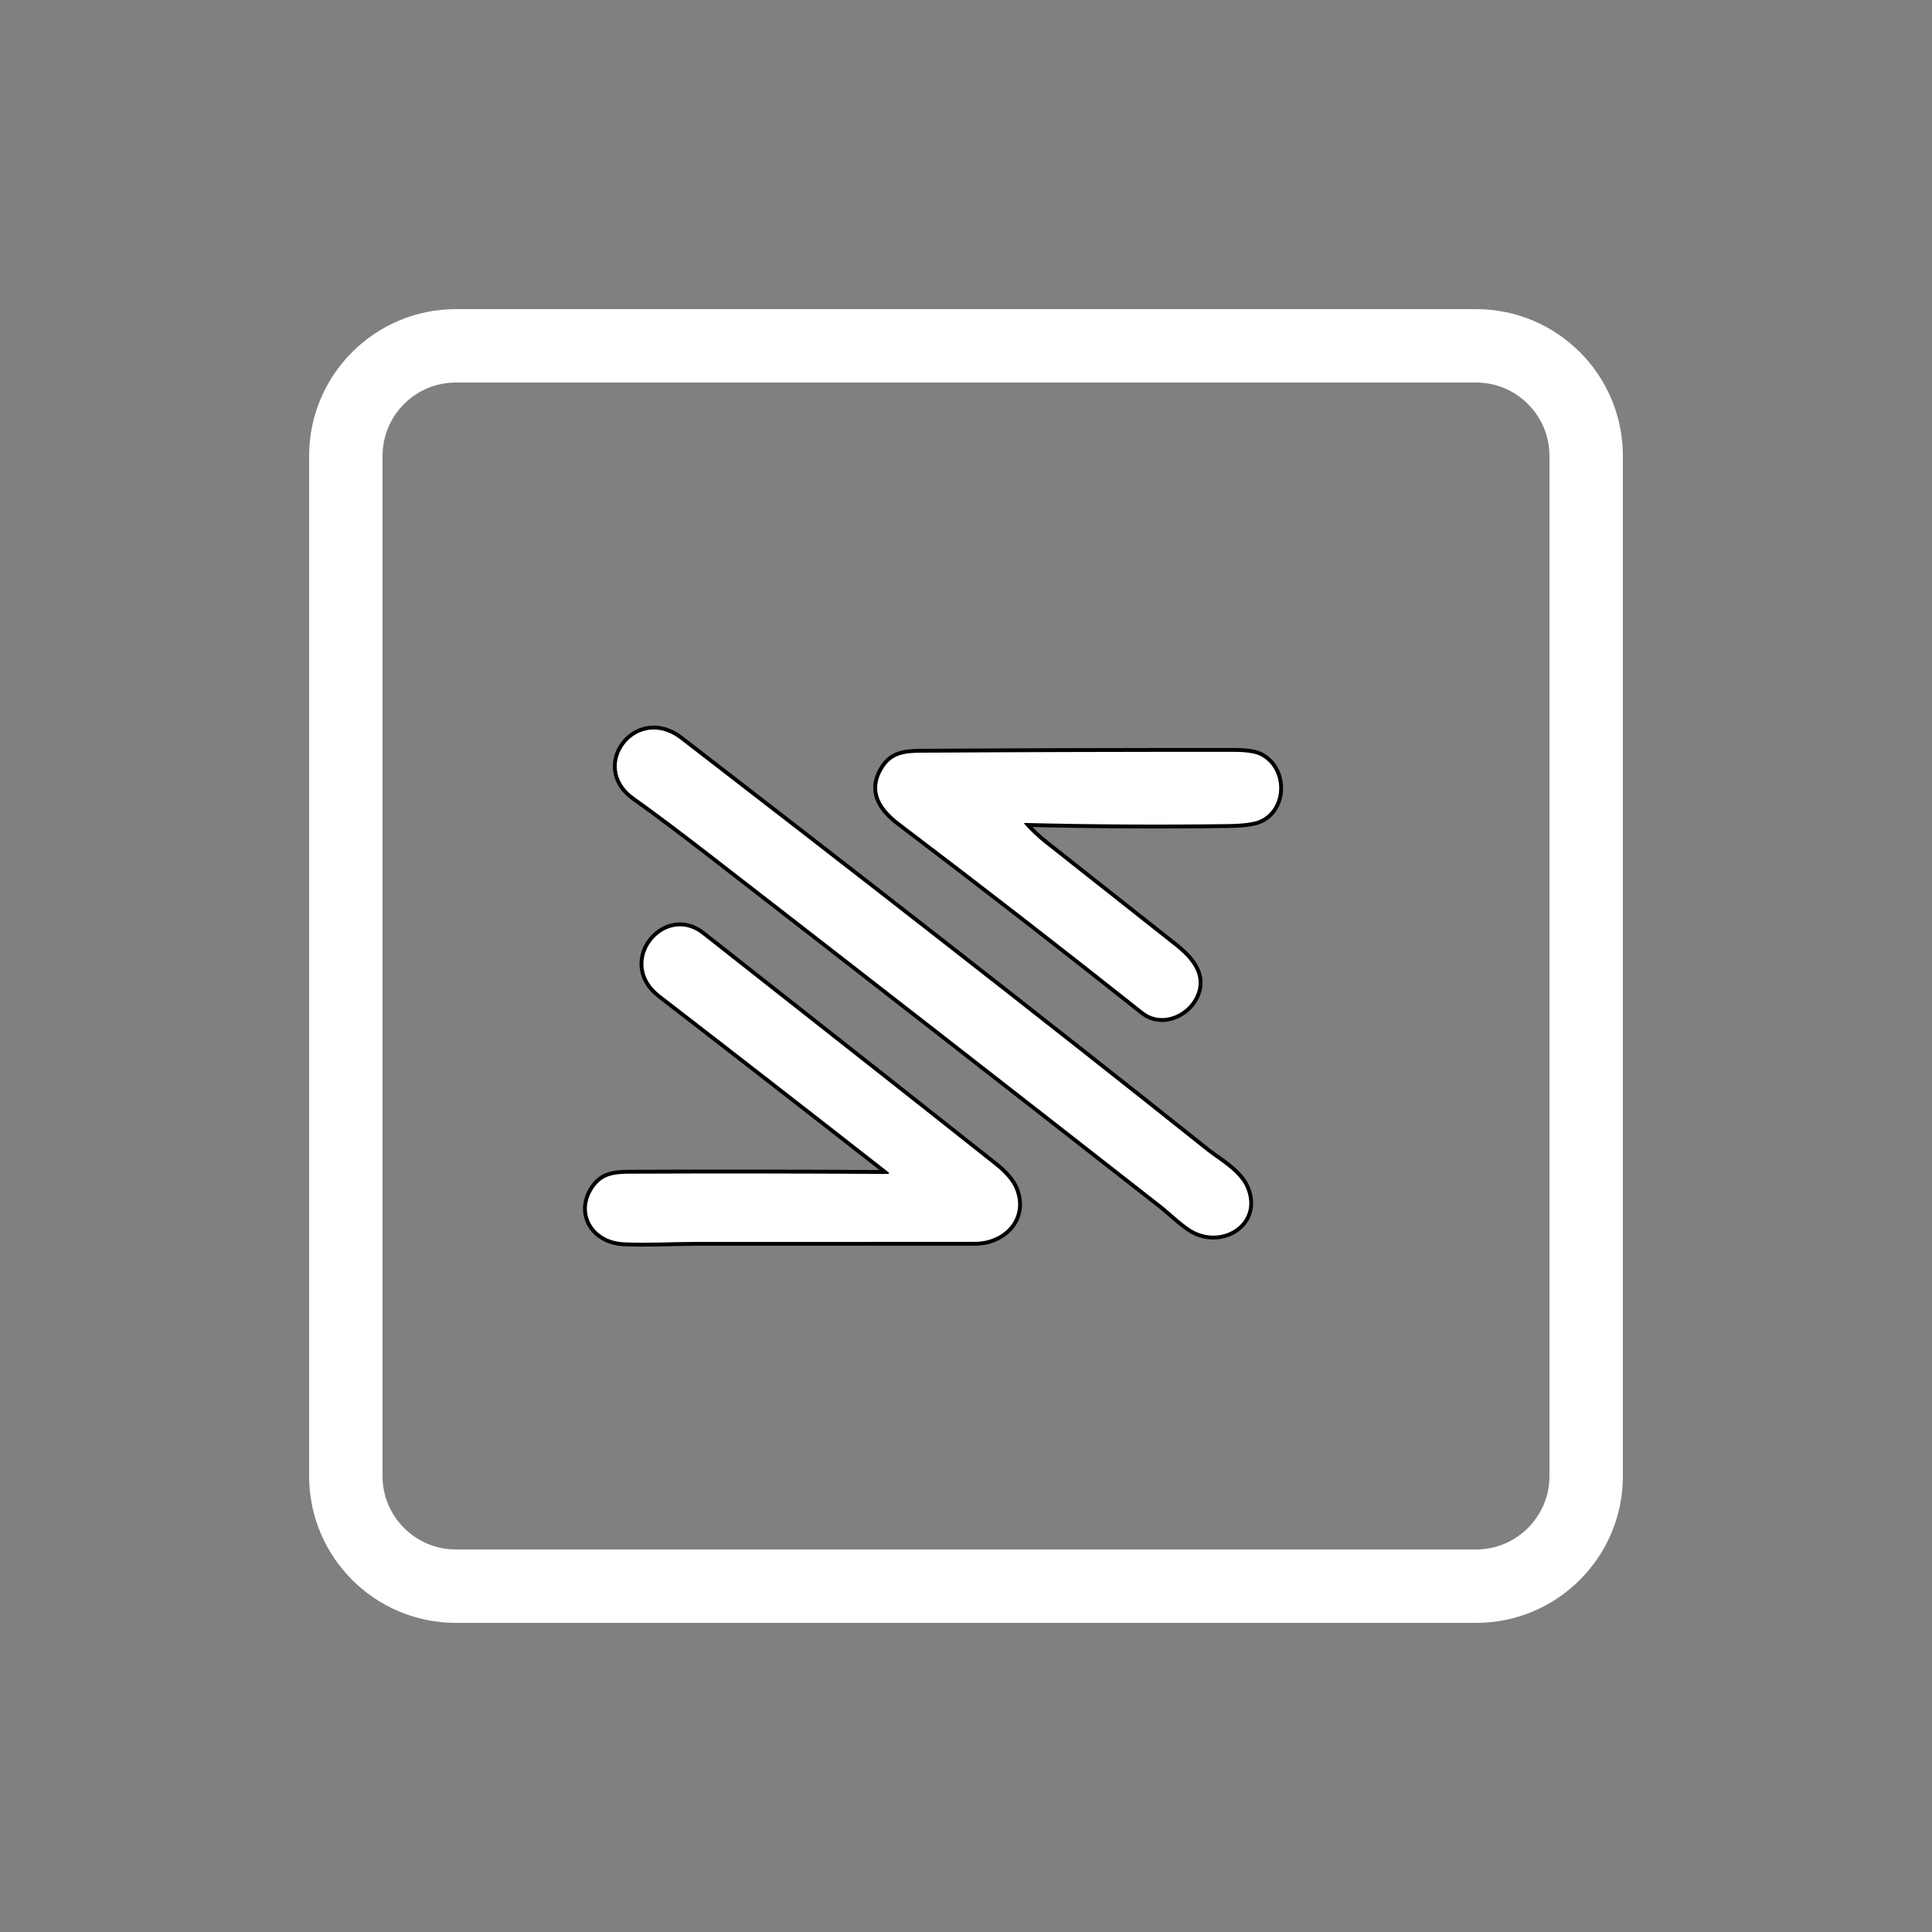 <svg xmlns="http://www.w3.org/2000/svg" xmlns:xlink="http://www.w3.org/1999/xlink" width="500"
    zoomAndPan="magnify" viewBox="0 0 375 375" height="500"
    preserveAspectRatio="xMidYMid meet" version="1.0">
    <rect x="0" y="0" width="375" height="375" fill="#808080" stroke="none"/>
    <defs>
        <clipPath id="28a3bce5ea">
            <path d="M 111 133 L 251 133 L 251 249 L 111 249 Z M 111 133 " clip-rule="nonzero" />
        </clipPath>
        <clipPath id="12dc3f4067">
            <path
                d="M 60 88.5 L 60 286.5 C 60 302.238 72.762 315 88.5 315 L 286.5 315 C 302.238 315 315 302.238 315 286.5 L 315 88.5 C 315 72.762 302.238 60 286.5 60 L 88.5 60 C 72.762 60 60 72.762 60 88.5 Z M 60 88.5 "
                clip-rule="nonzero" />
        </clipPath>
        <clipPath id="c0c5e61dac">
            <path
                d="M 89.398 60.898 L 285.602 60.898 C 301.34 60.898 314.102 73.66 314.102 89.398 L 314.102 285.602 C 314.102 301.34 301.34 314.102 285.602 314.102 L 89.398 314.102 C 73.66 314.102 60.898 301.34 60.898 285.602 L 60.898 89.398 C 60.898 73.66 73.66 60.898 89.398 60.898 Z M 89.398 60.898 "
                clip-rule="nonzero" />
        </clipPath>
        <clipPath id="3014e02e22">
            <path d="M 161 137 L 257 137 L 257 207 L 161 207 Z M 161 137 " clip-rule="nonzero" />
        </clipPath>
        <clipPath id="184cbe6106">
            <path
                d="M 60 88.5 L 60 286.5 C 60 302.238 72.762 315 88.5 315 L 286.5 315 C 302.238 315 315 302.238 315 286.5 L 315 88.5 C 315 72.762 302.238 60 286.5 60 L 88.5 60 C 72.762 60 60 72.762 60 88.5 Z M 60 88.5 "
                clip-rule="nonzero" />
        </clipPath>
        <clipPath id="a0365d1181">
            <path
                d="M 89.398 60.898 L 285.602 60.898 C 301.34 60.898 314.102 73.66 314.102 89.398 L 314.102 285.602 C 314.102 301.34 301.34 314.102 285.602 314.102 L 89.398 314.102 C 73.66 314.102 60.898 301.34 60.898 285.602 L 60.898 89.398 C 60.898 73.66 73.66 60.898 89.398 60.898 Z M 89.398 60.898 "
                clip-rule="nonzero" />
        </clipPath>
        <clipPath id="24eb7495e9">
            <path d="M 105 171 L 207 171 L 207 250 L 105 250 Z M 105 171 " clip-rule="nonzero" />
        </clipPath>
        <clipPath id="4c945bf1bf">
            <path
                d="M 60 88.5 L 60 286.5 C 60 302.238 72.762 315 88.5 315 L 286.5 315 C 302.238 315 315 302.238 315 286.5 L 315 88.5 C 315 72.762 302.238 60 286.5 60 L 88.5 60 C 72.762 60 60 72.762 60 88.5 Z M 60 88.5 "
                clip-rule="nonzero" />
        </clipPath>
        <clipPath id="2a2858bc26">
            <path
                d="M 89.398 60.898 L 285.602 60.898 C 301.34 60.898 314.102 73.66 314.102 89.398 L 314.102 285.602 C 314.102 301.34 301.34 314.102 285.602 314.102 L 89.398 314.102 C 73.66 314.102 60.898 301.34 60.898 285.602 L 60.898 89.398 C 60.898 73.66 73.66 60.898 89.398 60.898 Z M 89.398 60.898 "
                clip-rule="nonzero" />
        </clipPath>
        <clipPath id="c8c4be9bab">
            <path d="M 96 96 L 279 96 L 279 279 L 96 279 Z M 96 96 " clip-rule="nonzero" />
        </clipPath>
        <clipPath id="94faf5cff0">
            <path
                d="M 60 88.5 L 60 286.5 C 60 302.238 72.762 315 88.5 315 L 286.5 315 C 302.238 315 315 302.238 315 286.5 L 315 88.5 C 315 72.762 302.238 60 286.5 60 L 88.5 60 C 72.762 60 60 72.762 60 88.5 Z M 60 88.5 "
                clip-rule="nonzero" />
        </clipPath>
        <clipPath id="7c53bb704b">
            <path
                d="M 89.398 60.898 L 285.602 60.898 C 301.34 60.898 314.102 73.66 314.102 89.398 L 314.102 285.602 C 314.102 301.34 301.34 314.102 285.602 314.102 L 89.398 314.102 C 73.66 314.102 60.898 301.34 60.898 285.602 L 60.898 89.398 C 60.898 73.66 73.66 60.898 89.398 60.898 Z M 89.398 60.898 "
                clip-rule="nonzero" />
        </clipPath>
        <clipPath id="9598982ba4">
            <path d="M 119 141 L 243 141 L 243 240 L 119 240 Z M 119 141 " clip-rule="nonzero" />
        </clipPath>
        <clipPath id="e62b24fbbc">
            <path
                d="M 60 88.5 L 60 286.5 C 60 302.238 72.762 315 88.5 315 L 286.5 315 C 302.238 315 315 302.238 315 286.5 L 315 88.5 C 315 72.762 302.238 60 286.5 60 L 88.5 60 C 72.762 60 60 72.762 60 88.5 Z M 60 88.5 "
                clip-rule="nonzero" />
        </clipPath>
        <clipPath id="19b13830f4">
            <path
                d="M 89.398 60.898 L 285.602 60.898 C 301.34 60.898 314.102 73.66 314.102 89.398 L 314.102 285.602 C 314.102 301.34 301.34 314.102 285.602 314.102 L 89.398 314.102 C 73.66 314.102 60.898 301.34 60.898 285.602 L 60.898 89.398 C 60.898 73.66 73.66 60.898 89.398 60.898 Z M 89.398 60.898 "
                clip-rule="nonzero" />
        </clipPath>
        <clipPath id="c032141f1c">
            <path d="M 170 145 L 249 145 L 249 198 L 170 198 Z M 170 145 " clip-rule="nonzero" />
        </clipPath>
        <clipPath id="3ebc0503e1">
            <path
                d="M 60 88.5 L 60 286.5 C 60 302.238 72.762 315 88.5 315 L 286.5 315 C 302.238 315 315 302.238 315 286.5 L 315 88.5 C 315 72.762 302.238 60 286.5 60 L 88.5 60 C 72.762 60 60 72.762 60 88.5 Z M 60 88.5 "
                clip-rule="nonzero" />
        </clipPath>
        <clipPath id="4d1a4b8559">
            <path
                d="M 89.398 60.898 L 285.602 60.898 C 301.34 60.898 314.102 73.66 314.102 89.398 L 314.102 285.602 C 314.102 301.34 301.34 314.102 285.602 314.102 L 89.398 314.102 C 73.66 314.102 60.898 301.34 60.898 285.602 L 60.898 89.398 C 60.898 73.66 73.66 60.898 89.398 60.898 Z M 89.398 60.898 "
                clip-rule="nonzero" />
        </clipPath>
        <clipPath id="21fcc28074">
            <path d="M 113 179 L 198 179 L 198 242 L 113 242 Z M 113 179 " clip-rule="nonzero" />
        </clipPath>
        <clipPath id="1180282c8f">
            <path
                d="M 60 88.5 L 60 286.5 C 60 302.238 72.762 315 88.5 315 L 286.5 315 C 302.238 315 315 302.238 315 286.5 L 315 88.5 C 315 72.762 302.238 60 286.5 60 L 88.5 60 C 72.762 60 60 72.762 60 88.5 Z M 60 88.5 "
                clip-rule="nonzero" />
        </clipPath>
        <clipPath id="462ea27c90">
            <path
                d="M 89.398 60.898 L 285.602 60.898 C 301.34 60.898 314.102 73.66 314.102 89.398 L 314.102 285.602 C 314.102 301.34 301.34 314.102 285.602 314.102 L 89.398 314.102 C 73.66 314.102 60.898 301.34 60.898 285.602 L 60.898 89.398 C 60.898 73.66 73.66 60.898 89.398 60.898 Z M 89.398 60.898 "
                clip-rule="nonzero" />
        </clipPath>
        <clipPath id="c48118028f">
            <path d="M 60 60 L 315 60 L 315 315 L 60 315 Z M 60 60 " clip-rule="nonzero" />
        </clipPath>
        <clipPath id="8371d4813b">
            <path
                d="M 60 88.5 L 60 286.5 C 60 302.238 72.762 315 88.5 315 L 286.5 315 C 302.238 315 315 302.238 315 286.5 L 315 88.5 C 315 72.762 302.238 60 286.5 60 L 88.5 60 C 72.762 60 60 72.762 60 88.5 Z M 60 88.5 "
                clip-rule="nonzero" />
        </clipPath>
        <clipPath id="52e5b53fa3">
            <path
                d="M 60 88.5 L 60 286.5 C 60 302.238 72.762 315 88.5 315 L 286.5 315 C 302.238 315 315 302.238 315 286.5 L 315 88.5 C 315 72.762 302.238 60 286.5 60 L 88.5 60 C 72.762 60 60 72.762 60 88.5 Z M 60 88.5 "
                clip-rule="nonzero" />
        </clipPath>
    </defs>
    <g clip-path="url(#28a3bce5ea)">
        <g clip-path="url(#12dc3f4067)">
            <g clip-path="url(#c0c5e61dac)">
                <path stroke-linecap="butt"
                    transform="matrix(0.75, 0, 0, 0.75, 60, 60)" fill="none"
                    stroke-linejoin="miter"
                    d="M 232.229 217.833 C 189.76 183.906 135.536 141.781 96.057 111.339 C 84.781 102.646 72.865 118.286 84.161 126.297 C 89.203 129.87 95.807 134.818 103.979 141.146 C 142.885 171.286 181.719 201.516 220.474 231.844 C 222.802 233.667 225.667 236.484 228.094 238.026 C 235.88 242.99 246.406 236.771 242.453 227.417 C 240.667 223.188 235.302 220.286 232.229 217.833 "
                    stroke="#000000" stroke-width="2" stroke-opacity="1" stroke-miterlimit="4" />
            </g>
        </g>
    </g>
    <g clip-path="url(#3014e02e22)">
        <g clip-path="url(#184cbe6106)">
            <g clip-path="url(#a0365d1181)">
                <path stroke-linecap="butt"
                    transform="matrix(0.75, 0, 0, 0.75, 60, 60)" fill="none"
                    stroke-linejoin="miter"
                    d="M 185.313 132.99 C 202.76 133.411 220.214 133.51 237.672 133.281 C 241.667 133.229 244.422 132.88 245.943 132.224 C 252.703 129.339 252.75 118.885 246.141 115.594 C 244.781 114.911 242.474 114.573 239.219 114.573 C 212.302 114.557 185.391 114.63 158.474 114.792 C 153.74 114.818 150.547 115.323 148.286 119.396 C 145.042 125.229 148.422 129.568 152.948 132.995 C 174.094 149.016 195.063 165.271 215.844 181.766 C 221.38 186.156 229.547 181.458 230.182 175 C 230.594 170.797 227.234 167.354 223.901 164.729 C 212.75 155.938 201.609 147.13 190.474 138.318 C 188.557 136.802 186.786 135.13 185.161 133.313 C 184.958 133.089 185.01 132.979 185.313 132.99 "
                    stroke="#000000" stroke-width="2" stroke-opacity="1" stroke-miterlimit="4" />
            </g>
        </g>
    </g>
    <g clip-path="url(#24eb7495e9)">
        <g clip-path="url(#4c945bf1bf)">
            <g clip-path="url(#2a2858bc26)">
                <path stroke-linecap="butt"
                    transform="matrix(0.75, 0, 0, 0.75, 60, 60)" fill="none"
                    stroke-linejoin="miter"
                    d="M 149.547 223.818 C 127.536 223.677 105.359 223.656 83.021 223.745 C 78.885 223.766 75.917 224.13 73.656 227.438 C 69.276 233.859 73.458 241.12 81.396 241.51 C 87.266 241.797 94.615 241.406 99.802 241.406 C 123.979 241.406 148.156 241.401 172.339 241.385 C 179.839 241.38 185.781 235.182 182.625 227.625 C 181.703 225.406 179.552 223.255 177.703 221.786 C 165.188 211.839 139.849 191.849 101.693 161.828 C 92.052 154.24 79.88 168.979 90.828 177.432 C 110.458 192.578 130.099 207.844 149.75 223.229 C 150.255 223.625 150.182 223.818 149.547 223.818 "
                    stroke="#000000" stroke-width="2" stroke-opacity="1" stroke-miterlimit="4" />
            </g>
        </g>
    </g>
    <g clip-path="url(#c8c4be9bab)">
        <g clip-path="url(#94faf5cff0)">
            <g clip-path="url(#7c53bb704b)">
                <path fill="transparent"
                    d="M 278.535 278.398 C 278.535 278.488 278.488 278.535 278.398 278.535 L 96.602 278.535 C 96.512 278.535 96.465 278.488 96.465 278.398 L 96.465 96.602 C 96.465 96.512 96.512 96.465 96.602 96.465 L 278.398 96.465 C 278.488 96.465 278.535 96.512 278.535 96.602 Z M 234.172 223.375 C 202.32 197.93 161.652 166.336 132.043 143.504 C 123.586 136.984 114.648 148.715 123.121 154.723 C 126.902 157.402 131.855 161.113 137.984 165.859 C 167.164 188.465 196.289 211.137 225.355 233.883 C 227.102 235.25 229.25 237.363 231.07 238.52 C 236.91 242.242 244.805 237.578 241.84 230.562 C 240.5 227.391 236.477 225.215 234.172 223.375 Z M 198.984 159.742 C 212.07 160.059 225.16 160.133 238.254 159.961 C 241.25 159.922 243.316 159.66 244.457 159.168 C 249.527 157.004 249.562 149.164 244.605 146.695 C 243.586 146.184 241.855 145.93 239.414 145.93 C 219.227 145.918 199.043 145.973 178.855 146.094 C 175.305 146.113 172.91 146.492 171.215 149.547 C 168.781 153.922 171.316 157.176 174.711 159.746 C 190.57 171.762 206.297 183.953 221.883 196.324 C 226.035 199.617 232.16 196.094 232.637 191.25 C 232.945 188.098 230.426 185.516 227.926 183.547 C 219.562 176.953 211.207 170.348 202.855 163.738 C 201.418 162.602 200.09 161.348 198.871 159.984 C 198.719 159.816 198.758 159.734 198.984 159.742 Z M 172.16 227.863 C 155.652 227.758 139.02 227.742 122.266 227.809 C 119.164 227.824 116.938 228.098 115.242 230.578 C 111.957 235.395 115.094 240.84 121.047 241.133 C 125.449 241.348 130.961 241.055 134.852 241.055 C 152.984 241.055 171.117 241.051 189.254 241.039 C 194.879 241.035 199.336 236.387 196.969 230.719 C 196.277 229.055 194.664 227.441 193.277 226.34 C 183.891 218.879 164.887 203.887 136.27 181.371 C 129.039 175.68 119.91 186.734 128.121 193.074 C 142.844 204.434 157.574 215.883 172.312 227.422 C 172.691 227.719 172.637 227.863 172.16 227.863 Z M 172.16 227.863 "
                    fill-opacity="1" fill-rule="nonzero" />
            </g>
        </g>
    </g>
    <g clip-path="url(#9598982ba4)">
        <g clip-path="url(#e62b24fbbc)">
            <g clip-path="url(#19b13830f4)">
                <path fill="#FFFFFF"
                    d="M 132.043 143.504 C 161.652 166.336 202.32 197.93 234.172 223.375 C 236.477 225.215 240.5 227.391 241.84 230.562 C 244.805 237.578 236.91 242.242 231.07 238.52 C 229.25 237.363 227.102 235.25 225.355 233.883 C 196.289 211.137 167.164 188.465 137.984 165.859 C 131.855 161.113 126.902 157.402 123.121 154.723 C 114.648 148.715 123.586 136.984 132.043 143.504 Z M 132.043 143.504 "
                    fill-opacity="1" fill-rule="nonzero" />
            </g>
        </g>
    </g>
    <g clip-path="url(#c032141f1c)">
        <g clip-path="url(#3ebc0503e1)">
            <g clip-path="url(#4d1a4b8559)">
                <path fill="#FFFFFF"
                    d="M 198.871 159.984 C 200.09 161.348 201.418 162.602 202.855 163.738 C 211.207 170.348 219.562 176.953 227.926 183.547 C 230.426 185.516 232.945 188.098 232.637 191.25 C 232.16 196.094 226.035 199.617 221.883 196.324 C 206.297 183.953 190.57 171.762 174.711 159.746 C 171.316 157.176 168.781 153.922 171.215 149.547 C 172.91 146.492 175.305 146.113 178.855 146.094 C 199.043 145.973 219.227 145.918 239.414 145.93 C 241.855 145.93 243.586 146.184 244.605 146.695 C 249.562 149.164 249.527 157.004 244.457 159.168 C 243.316 159.66 241.25 159.922 238.254 159.961 C 225.16 160.133 212.07 160.059 198.984 159.742 C 198.758 159.734 198.719 159.816 198.871 159.984 Z M 198.871 159.984 "
                    fill-opacity="1" fill-rule="nonzero" />
            </g>
        </g>
    </g>
    <g clip-path="url(#21fcc28074)">
        <g clip-path="url(#1180282c8f)">
            <g clip-path="url(#462ea27c90)">
                <path fill="#FFFFFF"
                    d="M 172.16 227.863 C 172.637 227.863 172.691 227.719 172.312 227.422 C 157.574 215.883 142.844 204.434 128.121 193.074 C 119.91 186.734 129.039 175.68 136.27 181.371 C 164.887 203.887 183.891 218.879 193.277 226.34 C 194.664 227.441 196.277 229.055 196.969 230.719 C 199.336 236.387 194.879 241.035 189.254 241.039 C 171.117 241.051 152.984 241.055 134.852 241.055 C 130.961 241.055 125.449 241.348 121.047 241.133 C 115.094 240.84 111.957 235.395 115.242 230.578 C 116.938 228.098 119.164 227.824 122.266 227.809 C 139.02 227.742 155.652 227.758 172.16 227.863 Z M 172.16 227.863 "
                    fill-opacity="1" fill-rule="nonzero" />
            </g>
        </g>
    </g>
    <g clip-path="url(#c48118028f)">
        <g clip-path="url(#8371d4813b)">
            <g clip-path="url(#52e5b53fa3)">
                <path stroke-linecap="butt"
                    transform="matrix(0.75, 0, 0, 0.75, 60, 60)" fill="none"
                    stroke-linejoin="miter"
                    d="M -0 38 L -0 302 C -0 322.984 17.016 340 38 340 L 302 340 C 322.984 340 340 322.984 340 302 L 340 38 C 340 17.016 322.984 0 302 0 L 38 0 C 17.016 0 -0 17.016 -0 38 Z M -0 38 "
                    stroke="#FFFFFF" stroke-width="38" stroke-opacity="1" stroke-miterlimit="4" />
            </g>
        </g>
    </g>
</svg>
